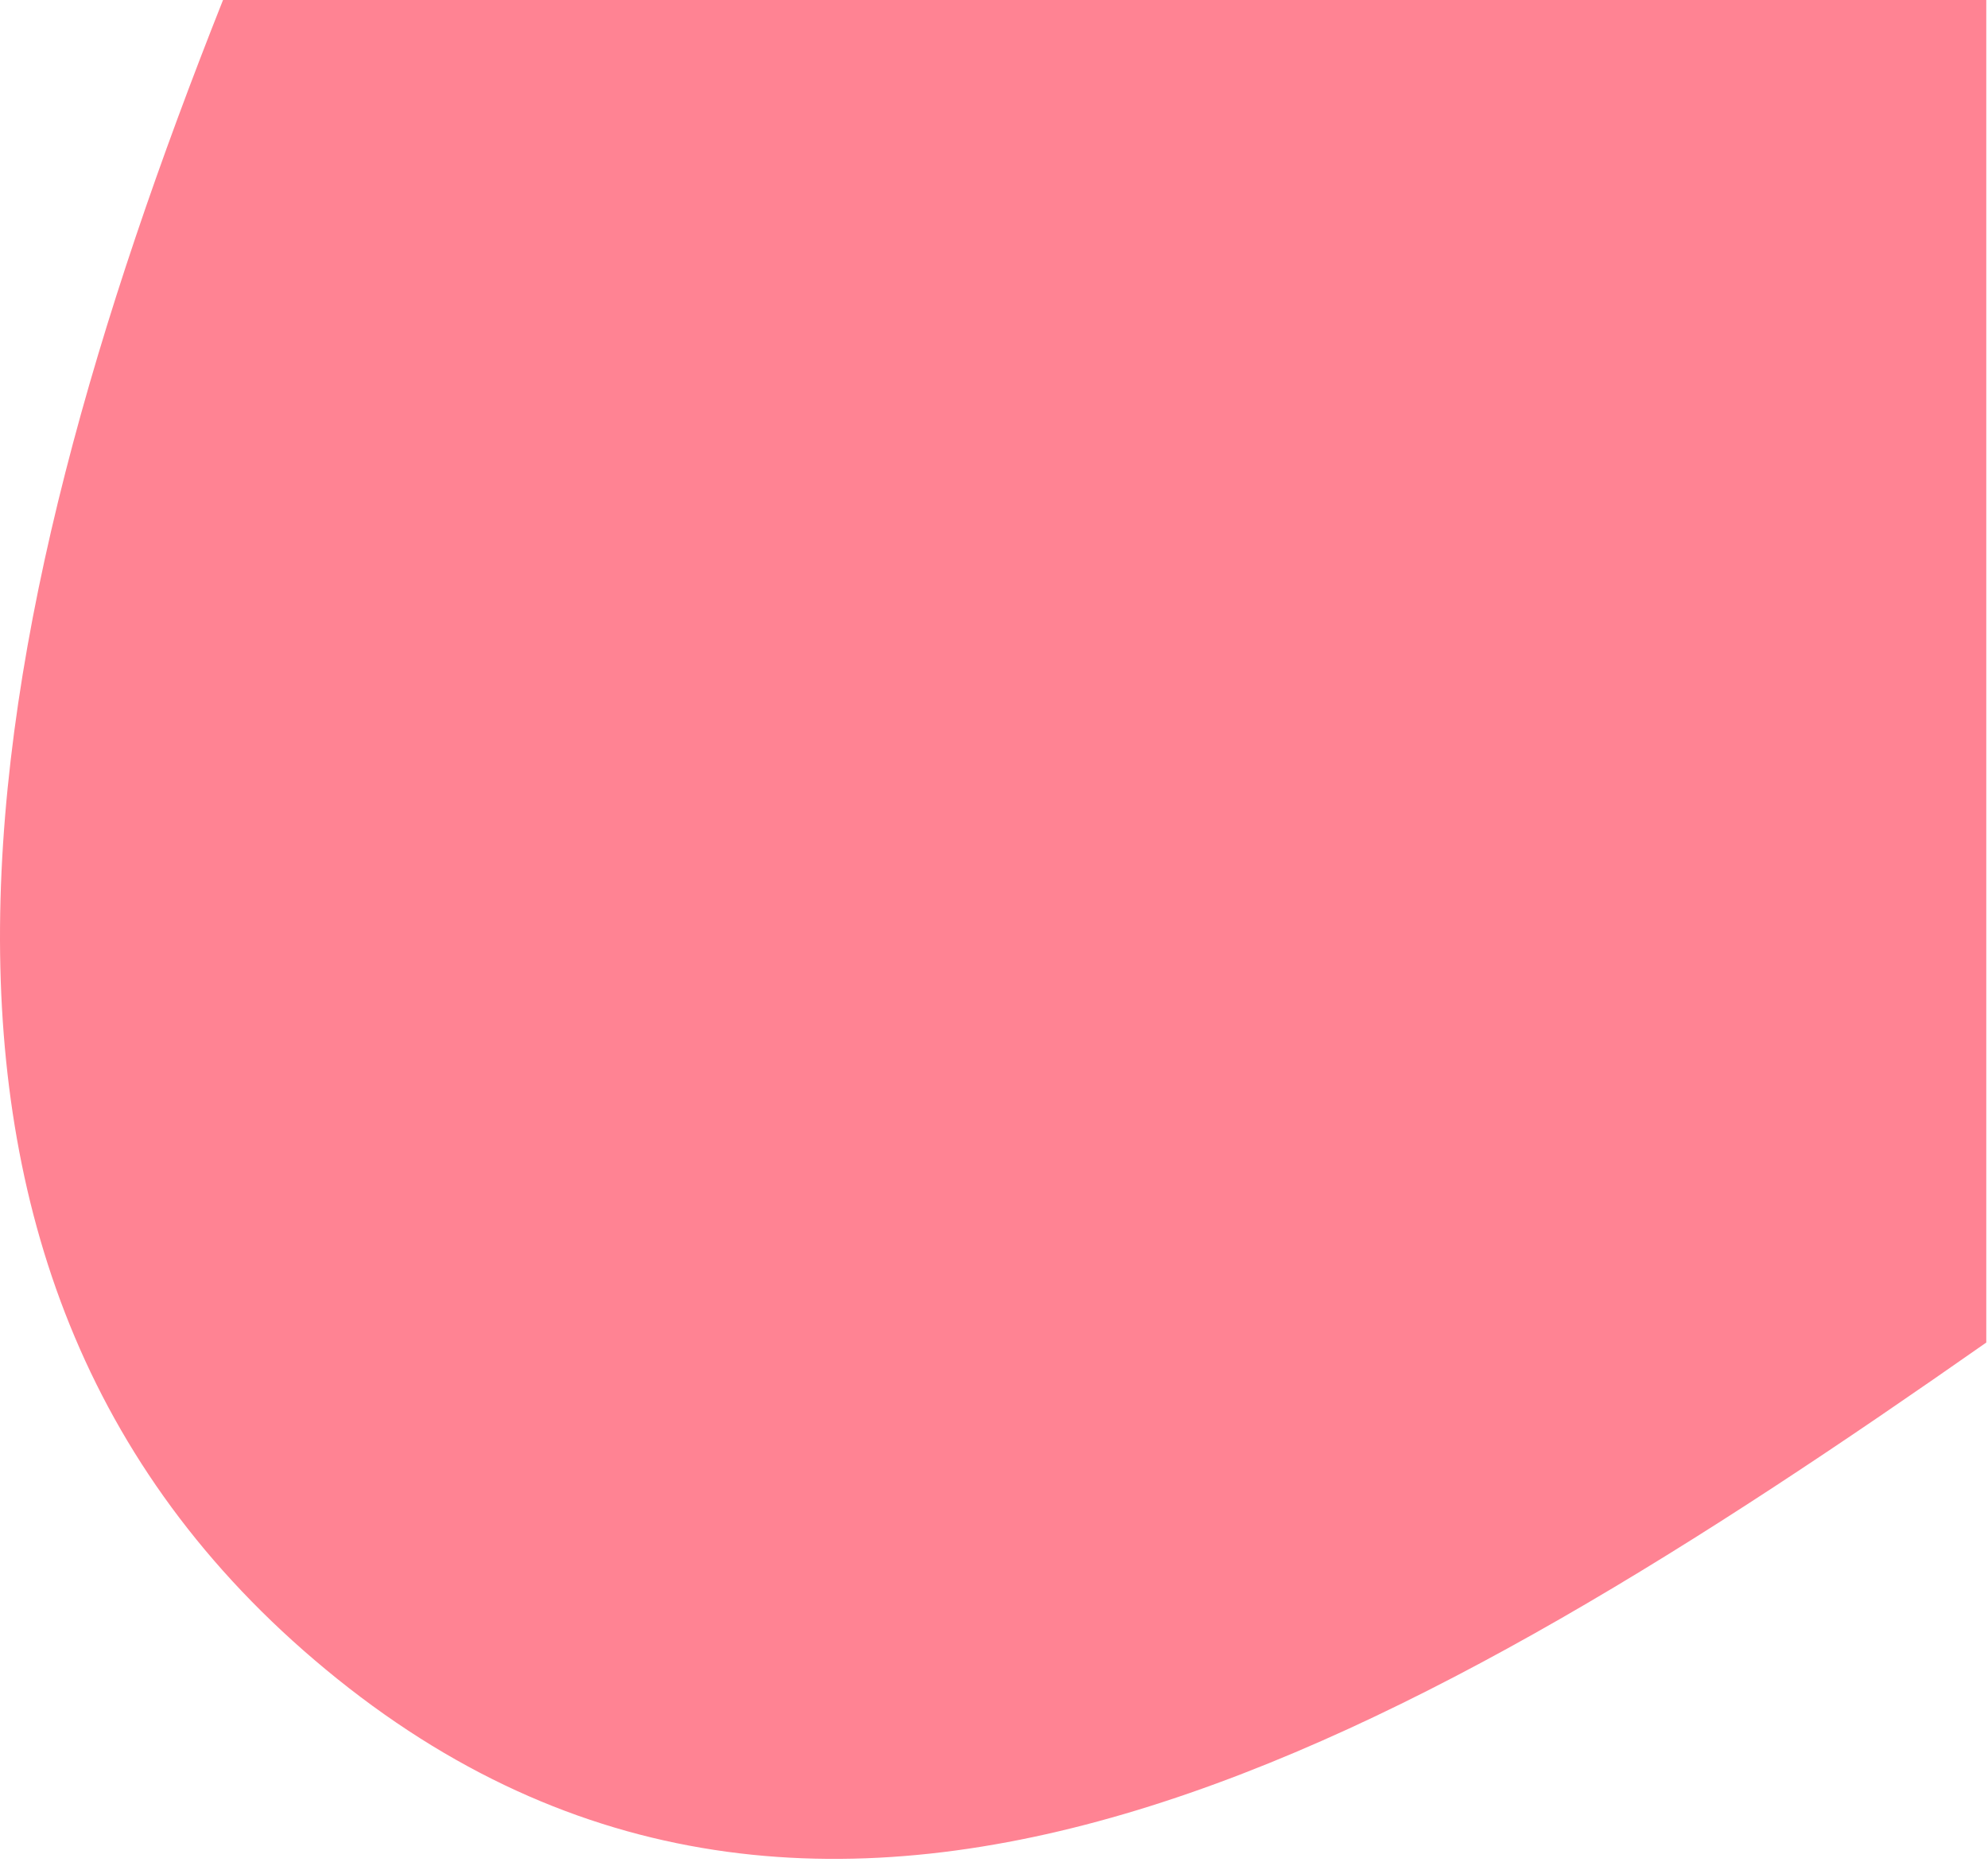<svg width="259" height="243" viewBox="0 0 259 243" fill="none" xmlns="http://www.w3.org/2000/svg">
<path fill-rule="evenodd" clip-rule="evenodd" d="M29.056 0C-3.597 82.222 -20.722 166.729 43.942 218.672C109.171 271.069 185.109 226.432 258.776 174.865V0H29.056Z" fill="#FF8393"/>
</svg>
